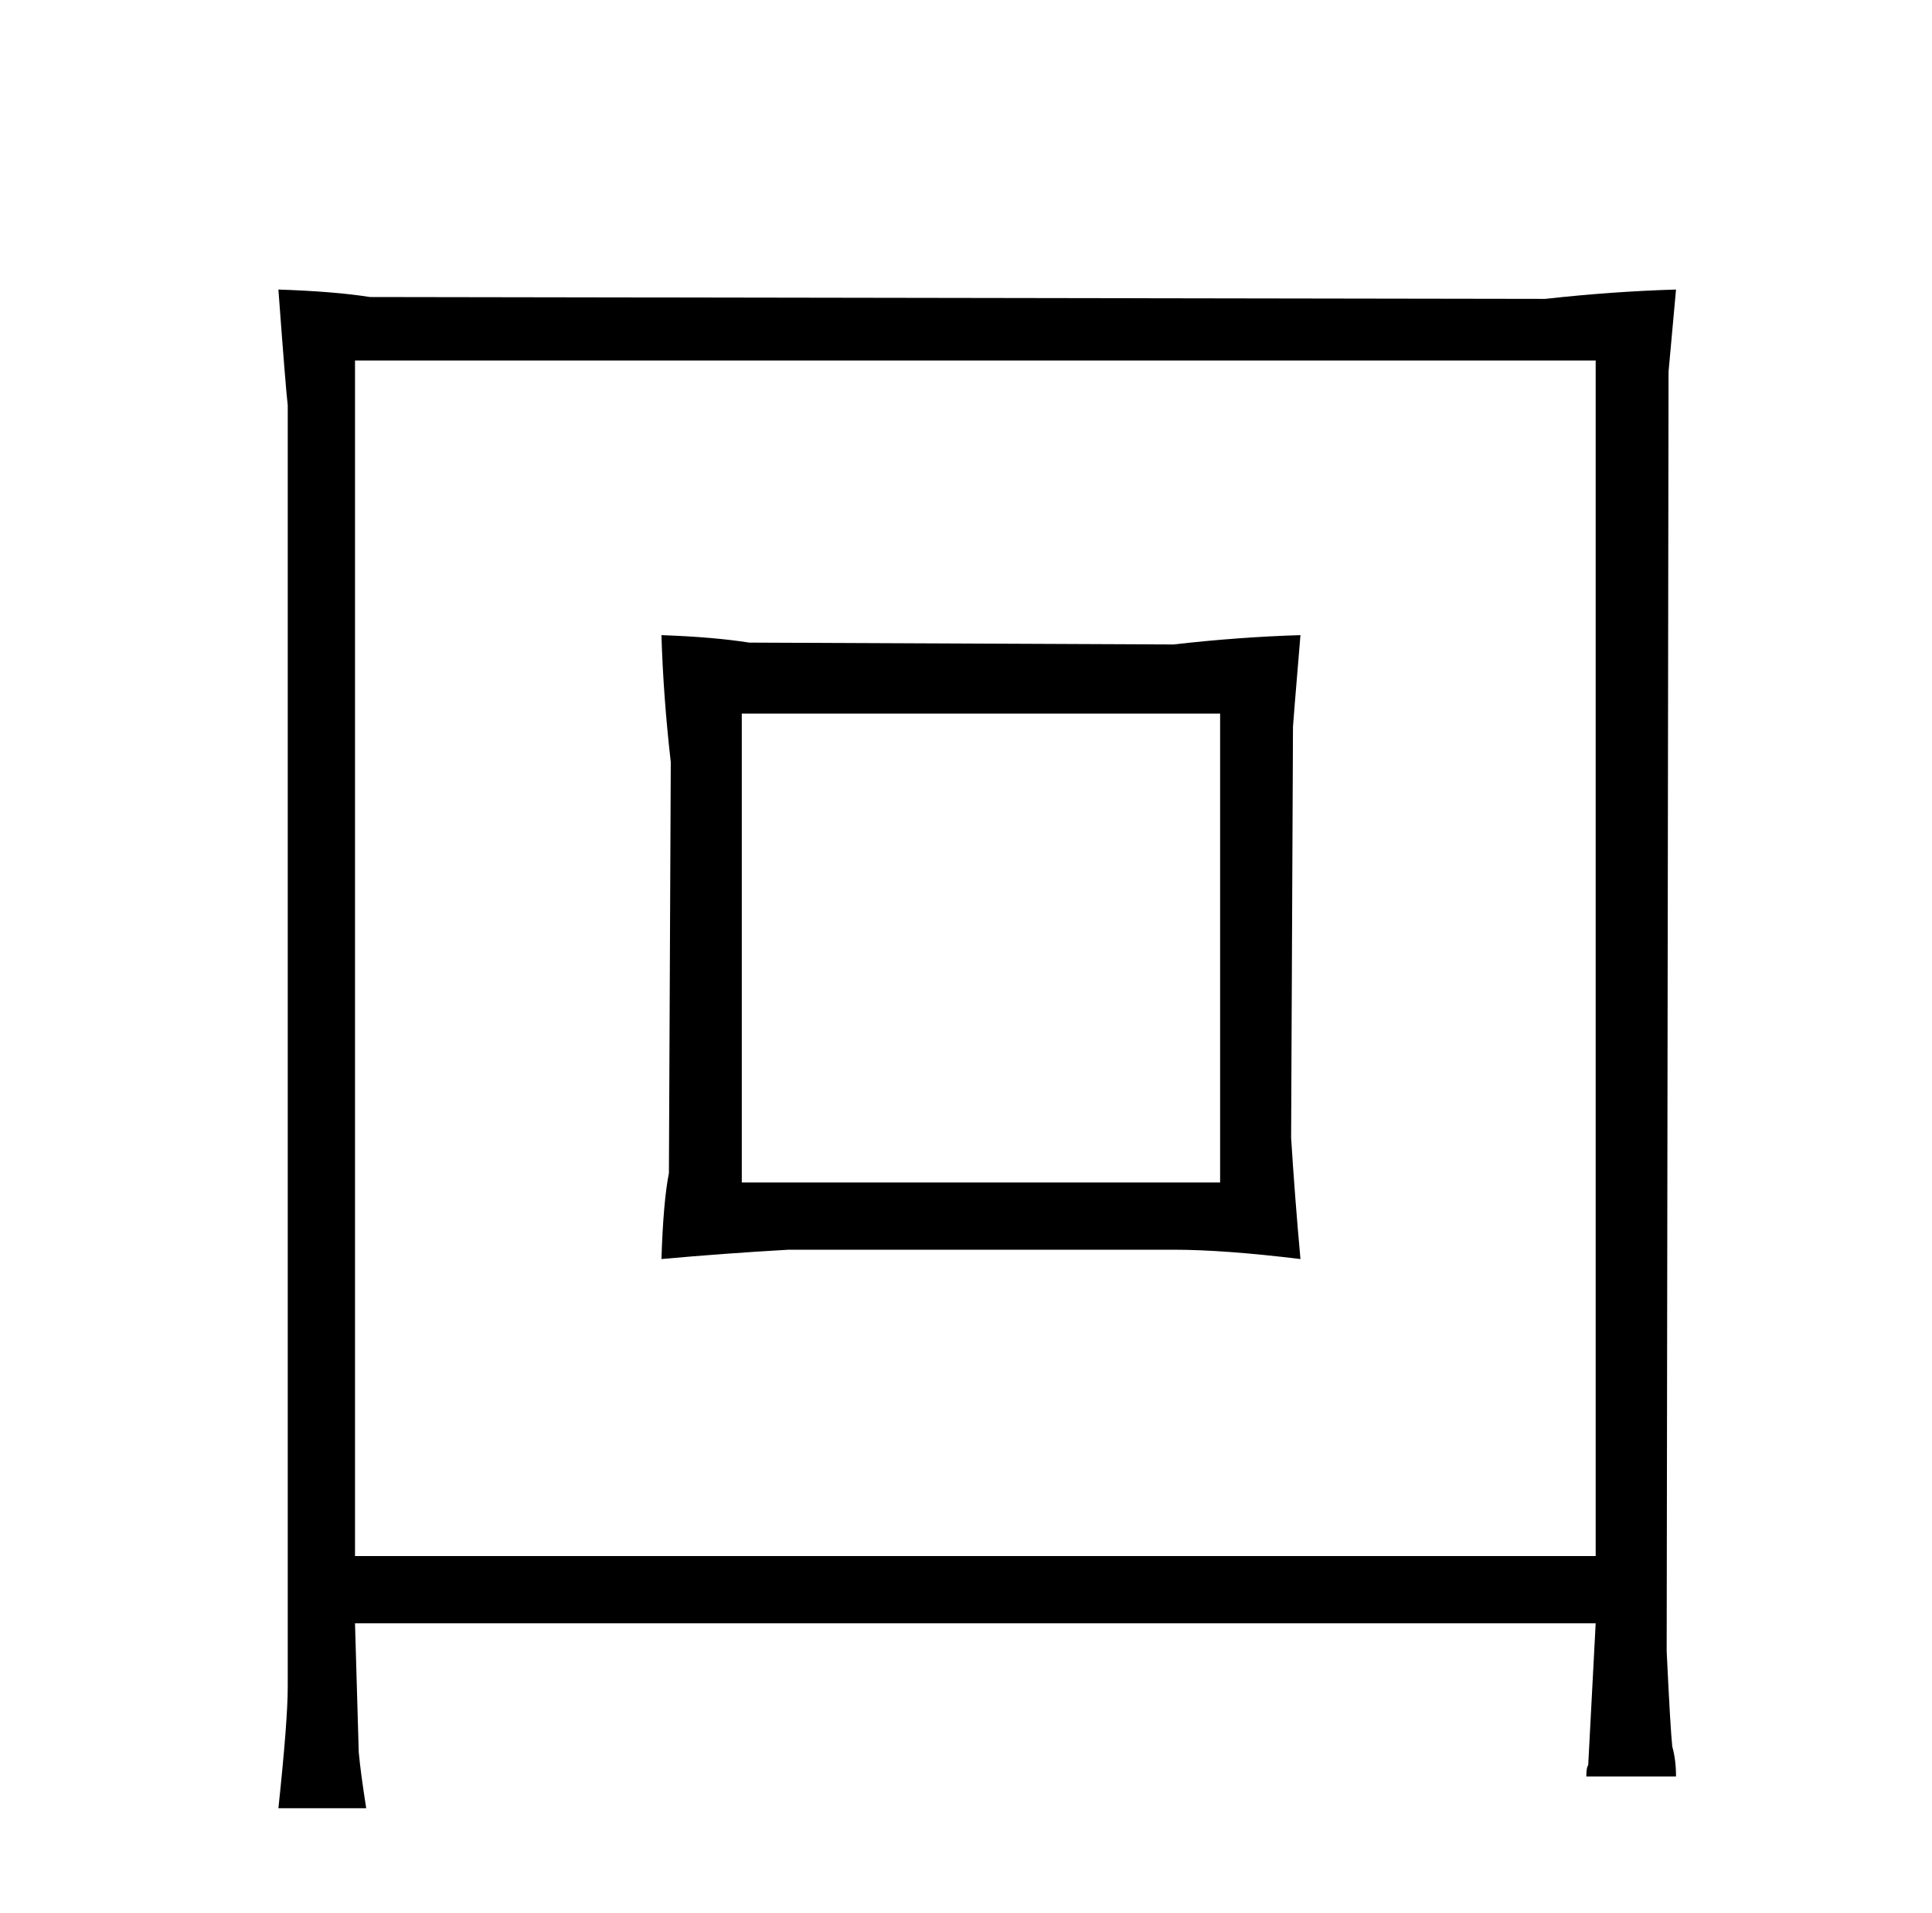 <?xml version="1.0" standalone="no"?>
<!DOCTYPE svg PUBLIC "-//W3C//DTD SVG 1.1//EN" "http://www.w3.org/Graphics/SVG/1.1/DTD/svg11.dtd" >
<svg xmlns="http://www.w3.org/2000/svg" xmlns:xlink="http://www.w3.org/1999/xlink" version="1.1" viewBox="-10 0 1034 1024">
  <g transform="matrix(1 0 0 -1 0 820)">
   <path fill="currentColor"
d="M618 151q27 0 68 -5q-3 33 -5 65l1 220q0 1 4 49q-33 -1 -68 -5l-227 1q-19 3 -47 4q1 -33 5 -68l-1 -220q-3 -15 -4 -46q33 3 68 5h206zM387 187v251h256v-251h-256zM144 -83q0 -18 -5 -65h47q-3 19 -4 30l-2 69h664l-4 -76q-1 -1 -1 -6h48q0 9 -2 16q-1 9 -3 51l1 685
l4 44q-34 -1 -70 -5l-629 1q-19 3 -49 4q4 -54 5 -62v-686zM844 627v-640h-664v640h664z" />
  </g>

</svg>
